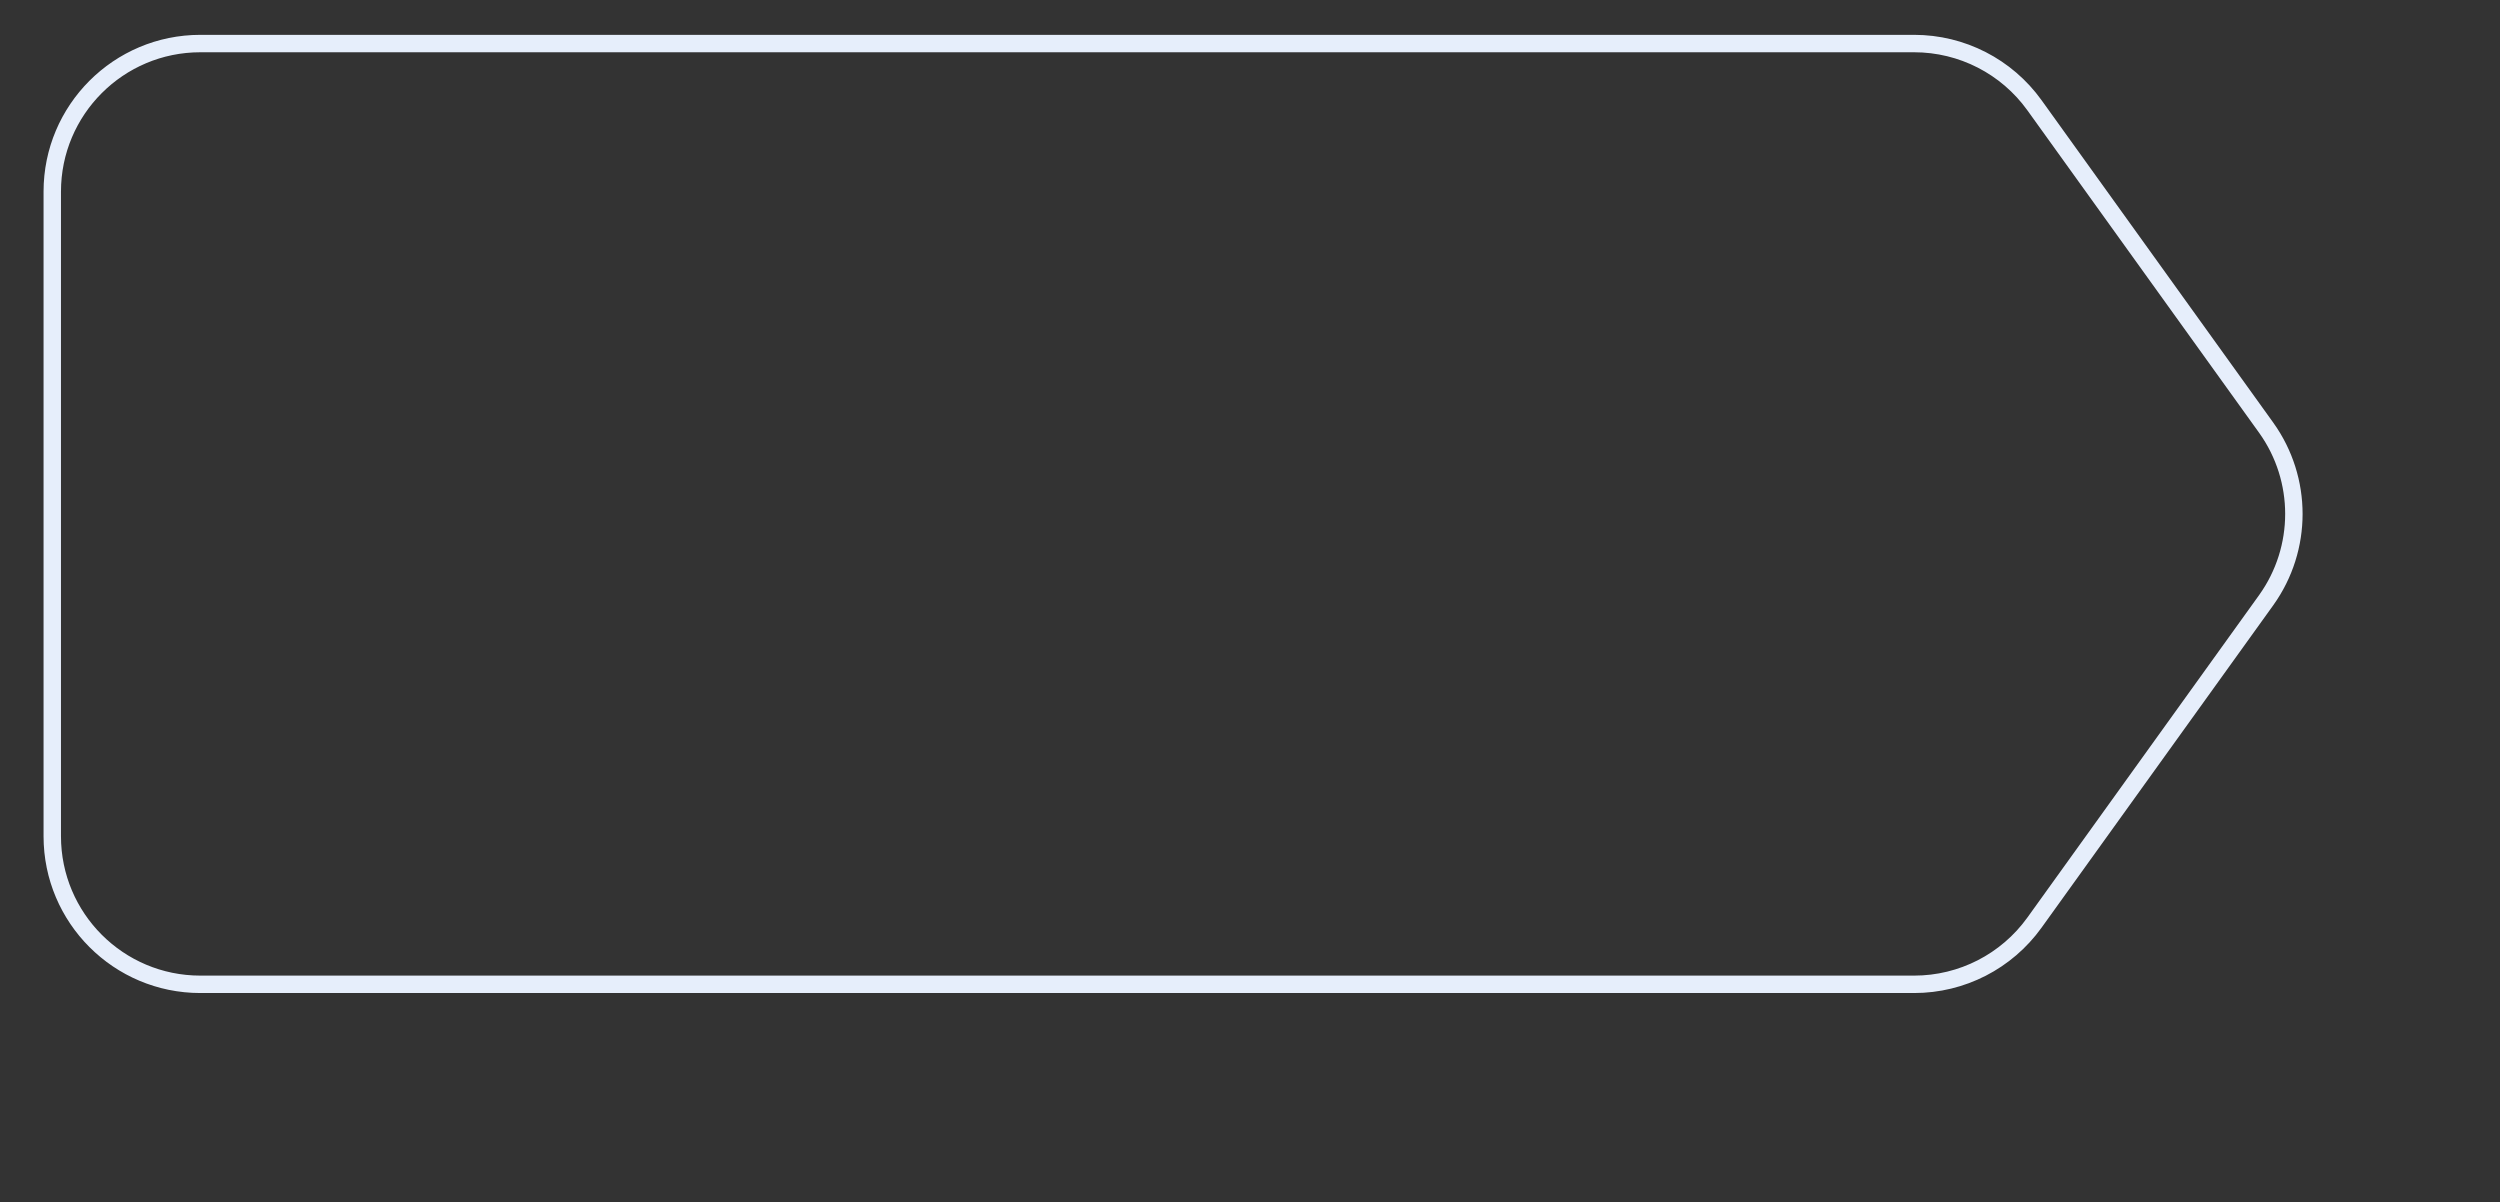 <svg width="287" height="138" viewBox="0 0 287 138" fill="none" xmlns="http://www.w3.org/2000/svg">
<rect x="0" y="0" width="287" height="138" fill="#333333" stroke="none"/>
<path d="M260.169 68.884L260.171 68.882C264.393 62.971 264.393 55.029 260.171 49.118L260.169 49.116L233.553 12.079C230.359 7.635 225.221 5 219.748 5H23C13.611 5 6 12.611 6 22V96C6 105.389 13.611 113 23 113H219.748C225.221 113 230.359 110.365 233.553 105.921L260.169 68.884Z" stroke="#E6EEFB" stroke-width="2"/>
</svg>
